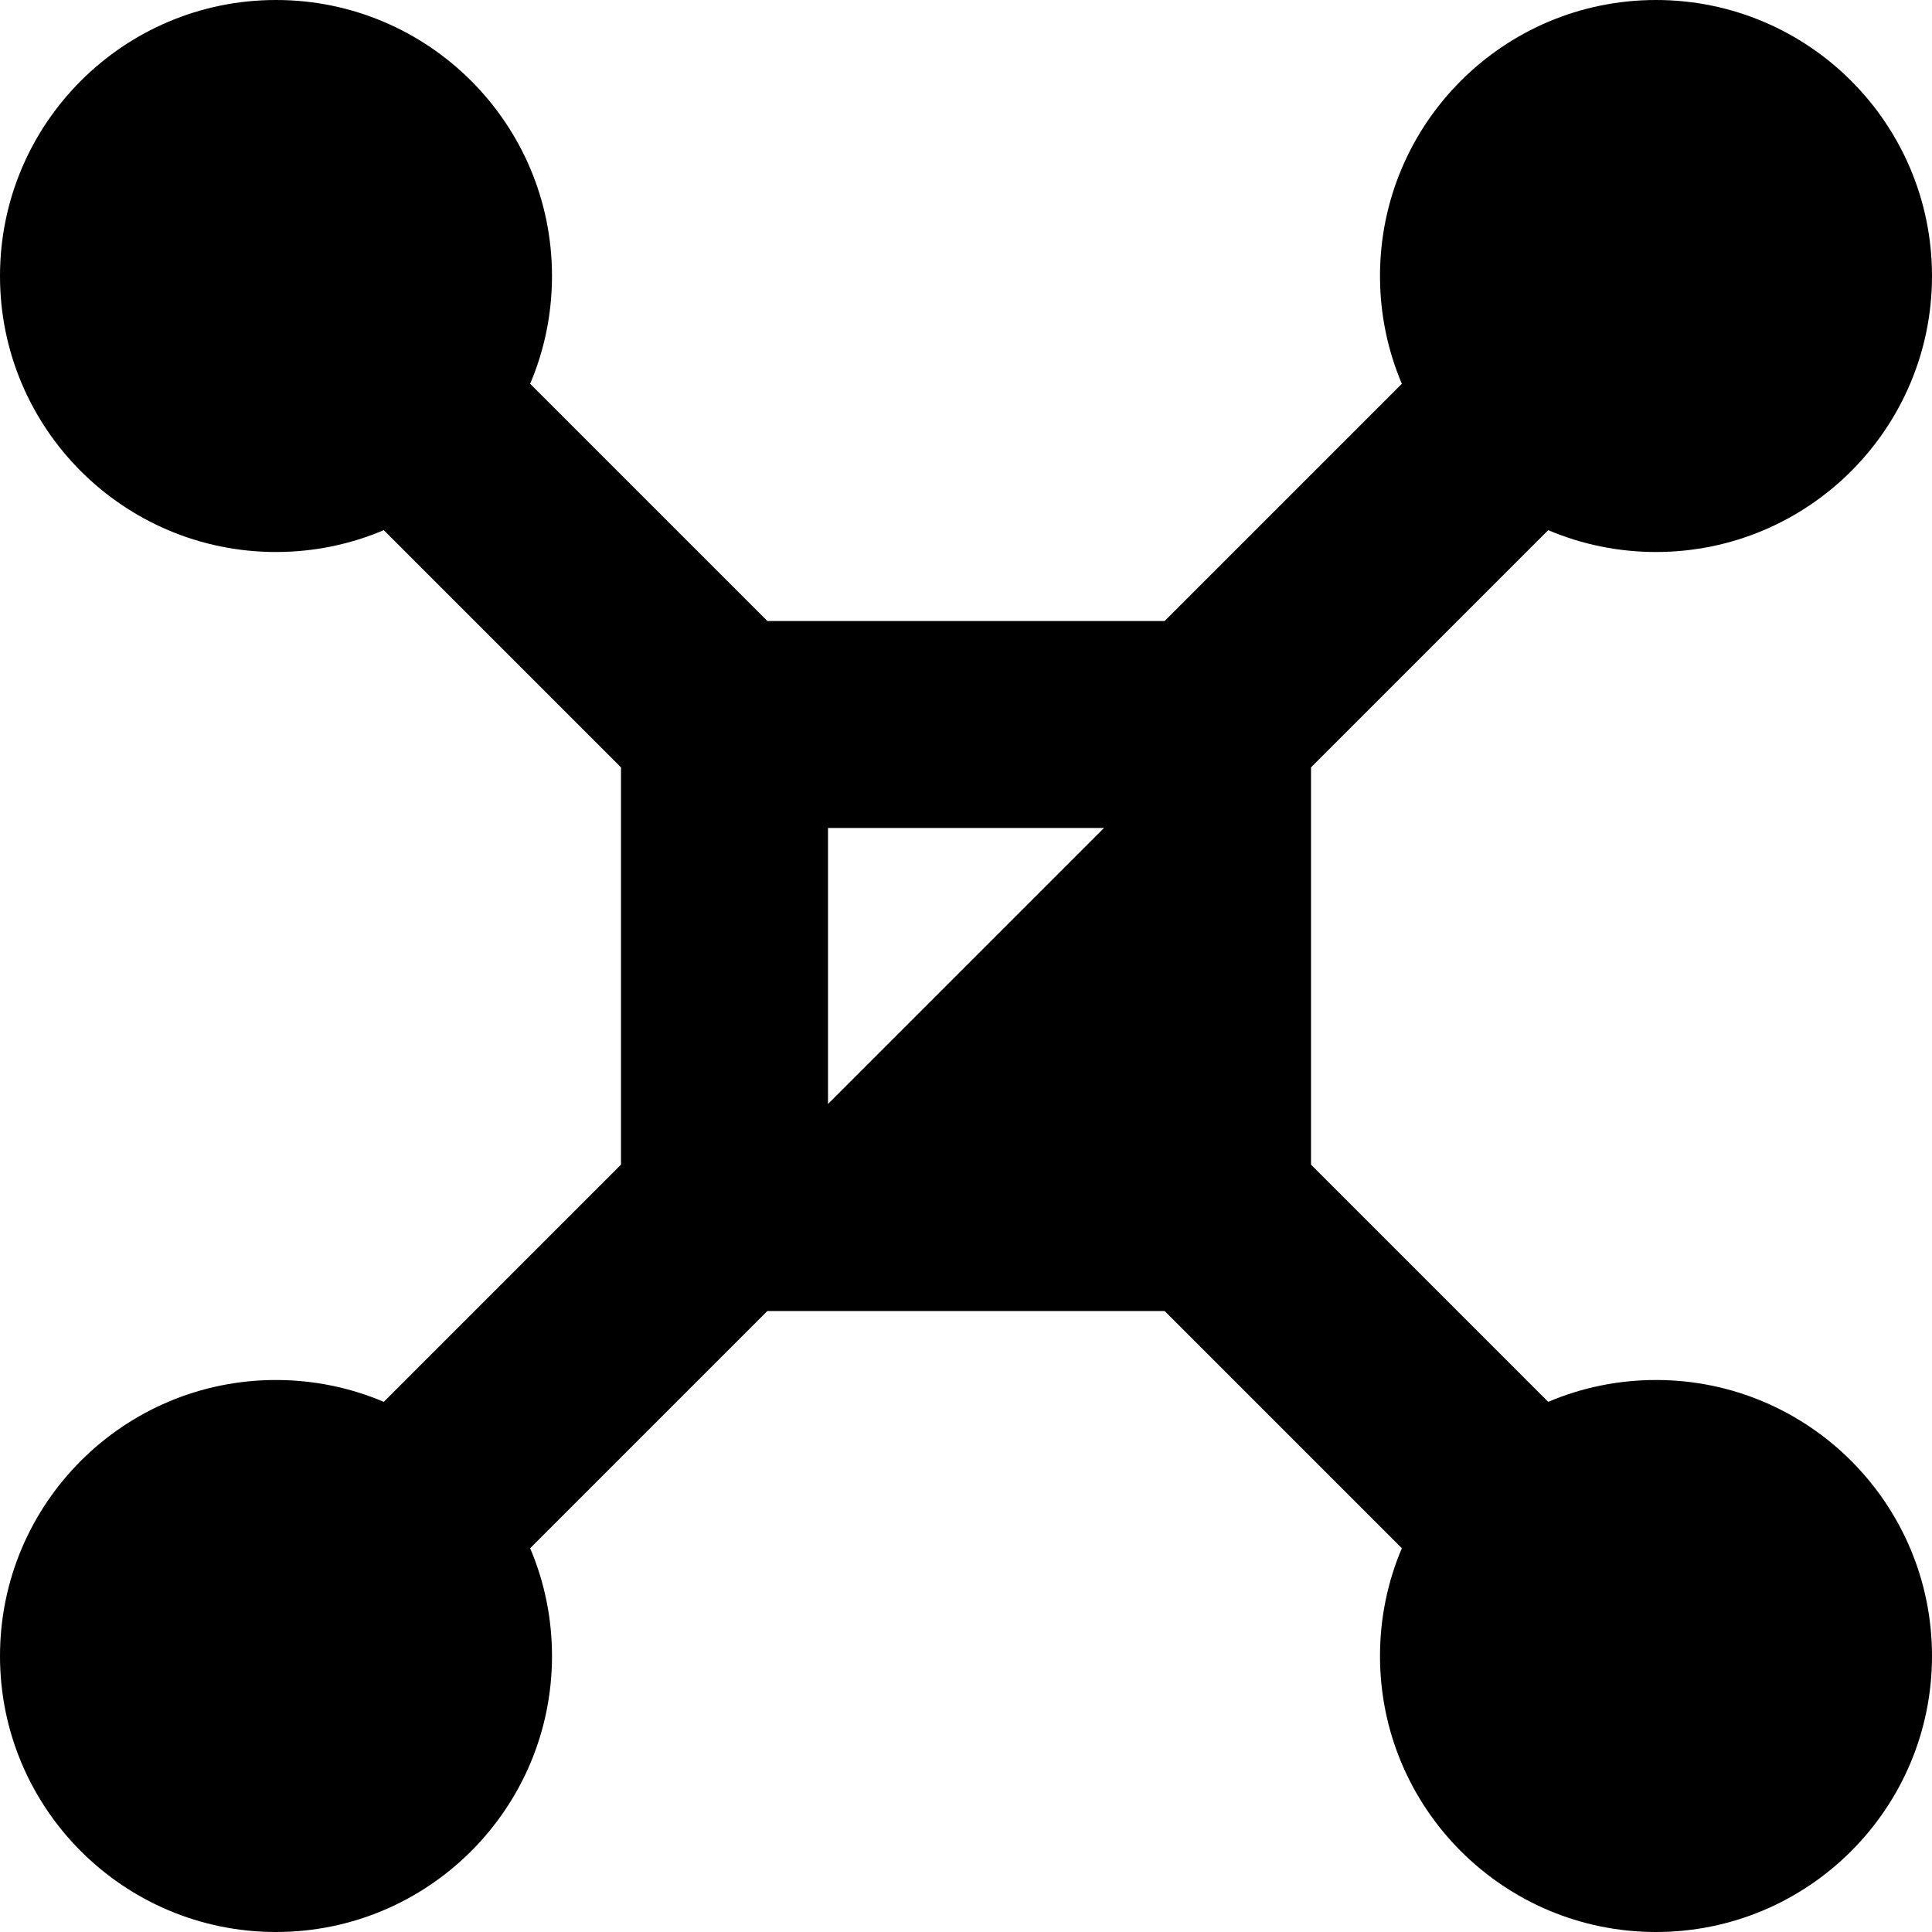 <?xml version="1.0" encoding="iso-8859-1"?>
<!-- Generator: Adobe Illustrator 19.0.0, SVG Export Plug-In . SVG Version: 6.00 Build 0)  -->
<svg version="1.1" id="Layer_1" xmlns="http://www.w3.org/2000/svg" xmlns:xlink="http://www.w3.org/1999/xlink" x="0px" y="0px"
	 viewBox="0 0 512 512" style="enable-background:new 0 0 512 512;" xml:space="preserve">
<g>
	<g>
		<path d="M438.857,365.714c-10.136,0-19.787,2.064-28.564,5.789l-62.864-62.864V203.361l62.864-62.864
			c8.777,3.725,18.428,5.789,28.564,5.789c40.393,0,73.143-32.748,73.143-73.143C512,32.75,479.25,0,438.857,0
			c-40.395,0-73.143,32.75-73.143,73.143c0,10.136,2.064,19.787,5.789,28.564l-62.864,62.864H203.361l-62.864-62.864
			c3.725-8.777,5.789-18.428,5.789-28.564C146.286,32.75,113.536,0,73.143,0C32.748,0,0,32.75,0,73.143
			c0,40.395,32.748,73.143,73.143,73.143c10.134,0,19.787-2.064,28.562-5.791l62.866,62.866v105.278l-62.866,62.866
			c-8.775-3.727-18.428-5.791-28.562-5.791C32.748,365.714,0,398.464,0,438.857C0,479.252,32.748,512,73.143,512
			c40.393,0,73.143-32.748,73.143-73.143c0-10.136-2.064-19.785-5.791-28.562l62.866-62.866h105.278l62.866,62.866
			c-3.727,8.777-5.791,18.427-5.791,28.562c0,40.395,32.748,73.143,73.143,73.143C479.25,512,512,479.252,512,438.857
			C512,398.464,479.25,365.714,438.857,365.714z M219.429,292.571v-73.143h73.143L219.429,292.571z"/>
	</g>
</g>
<g>
</g>
<g>
</g>
<g>
</g>
<g>
</g>
<g>
</g>
<g>
</g>
<g>
</g>
<g>
</g>
<g>
</g>
<g>
</g>
<g>
</g>
<g>
</g>
<g>
</g>
<g>
</g>
<g>
</g>
</svg>
